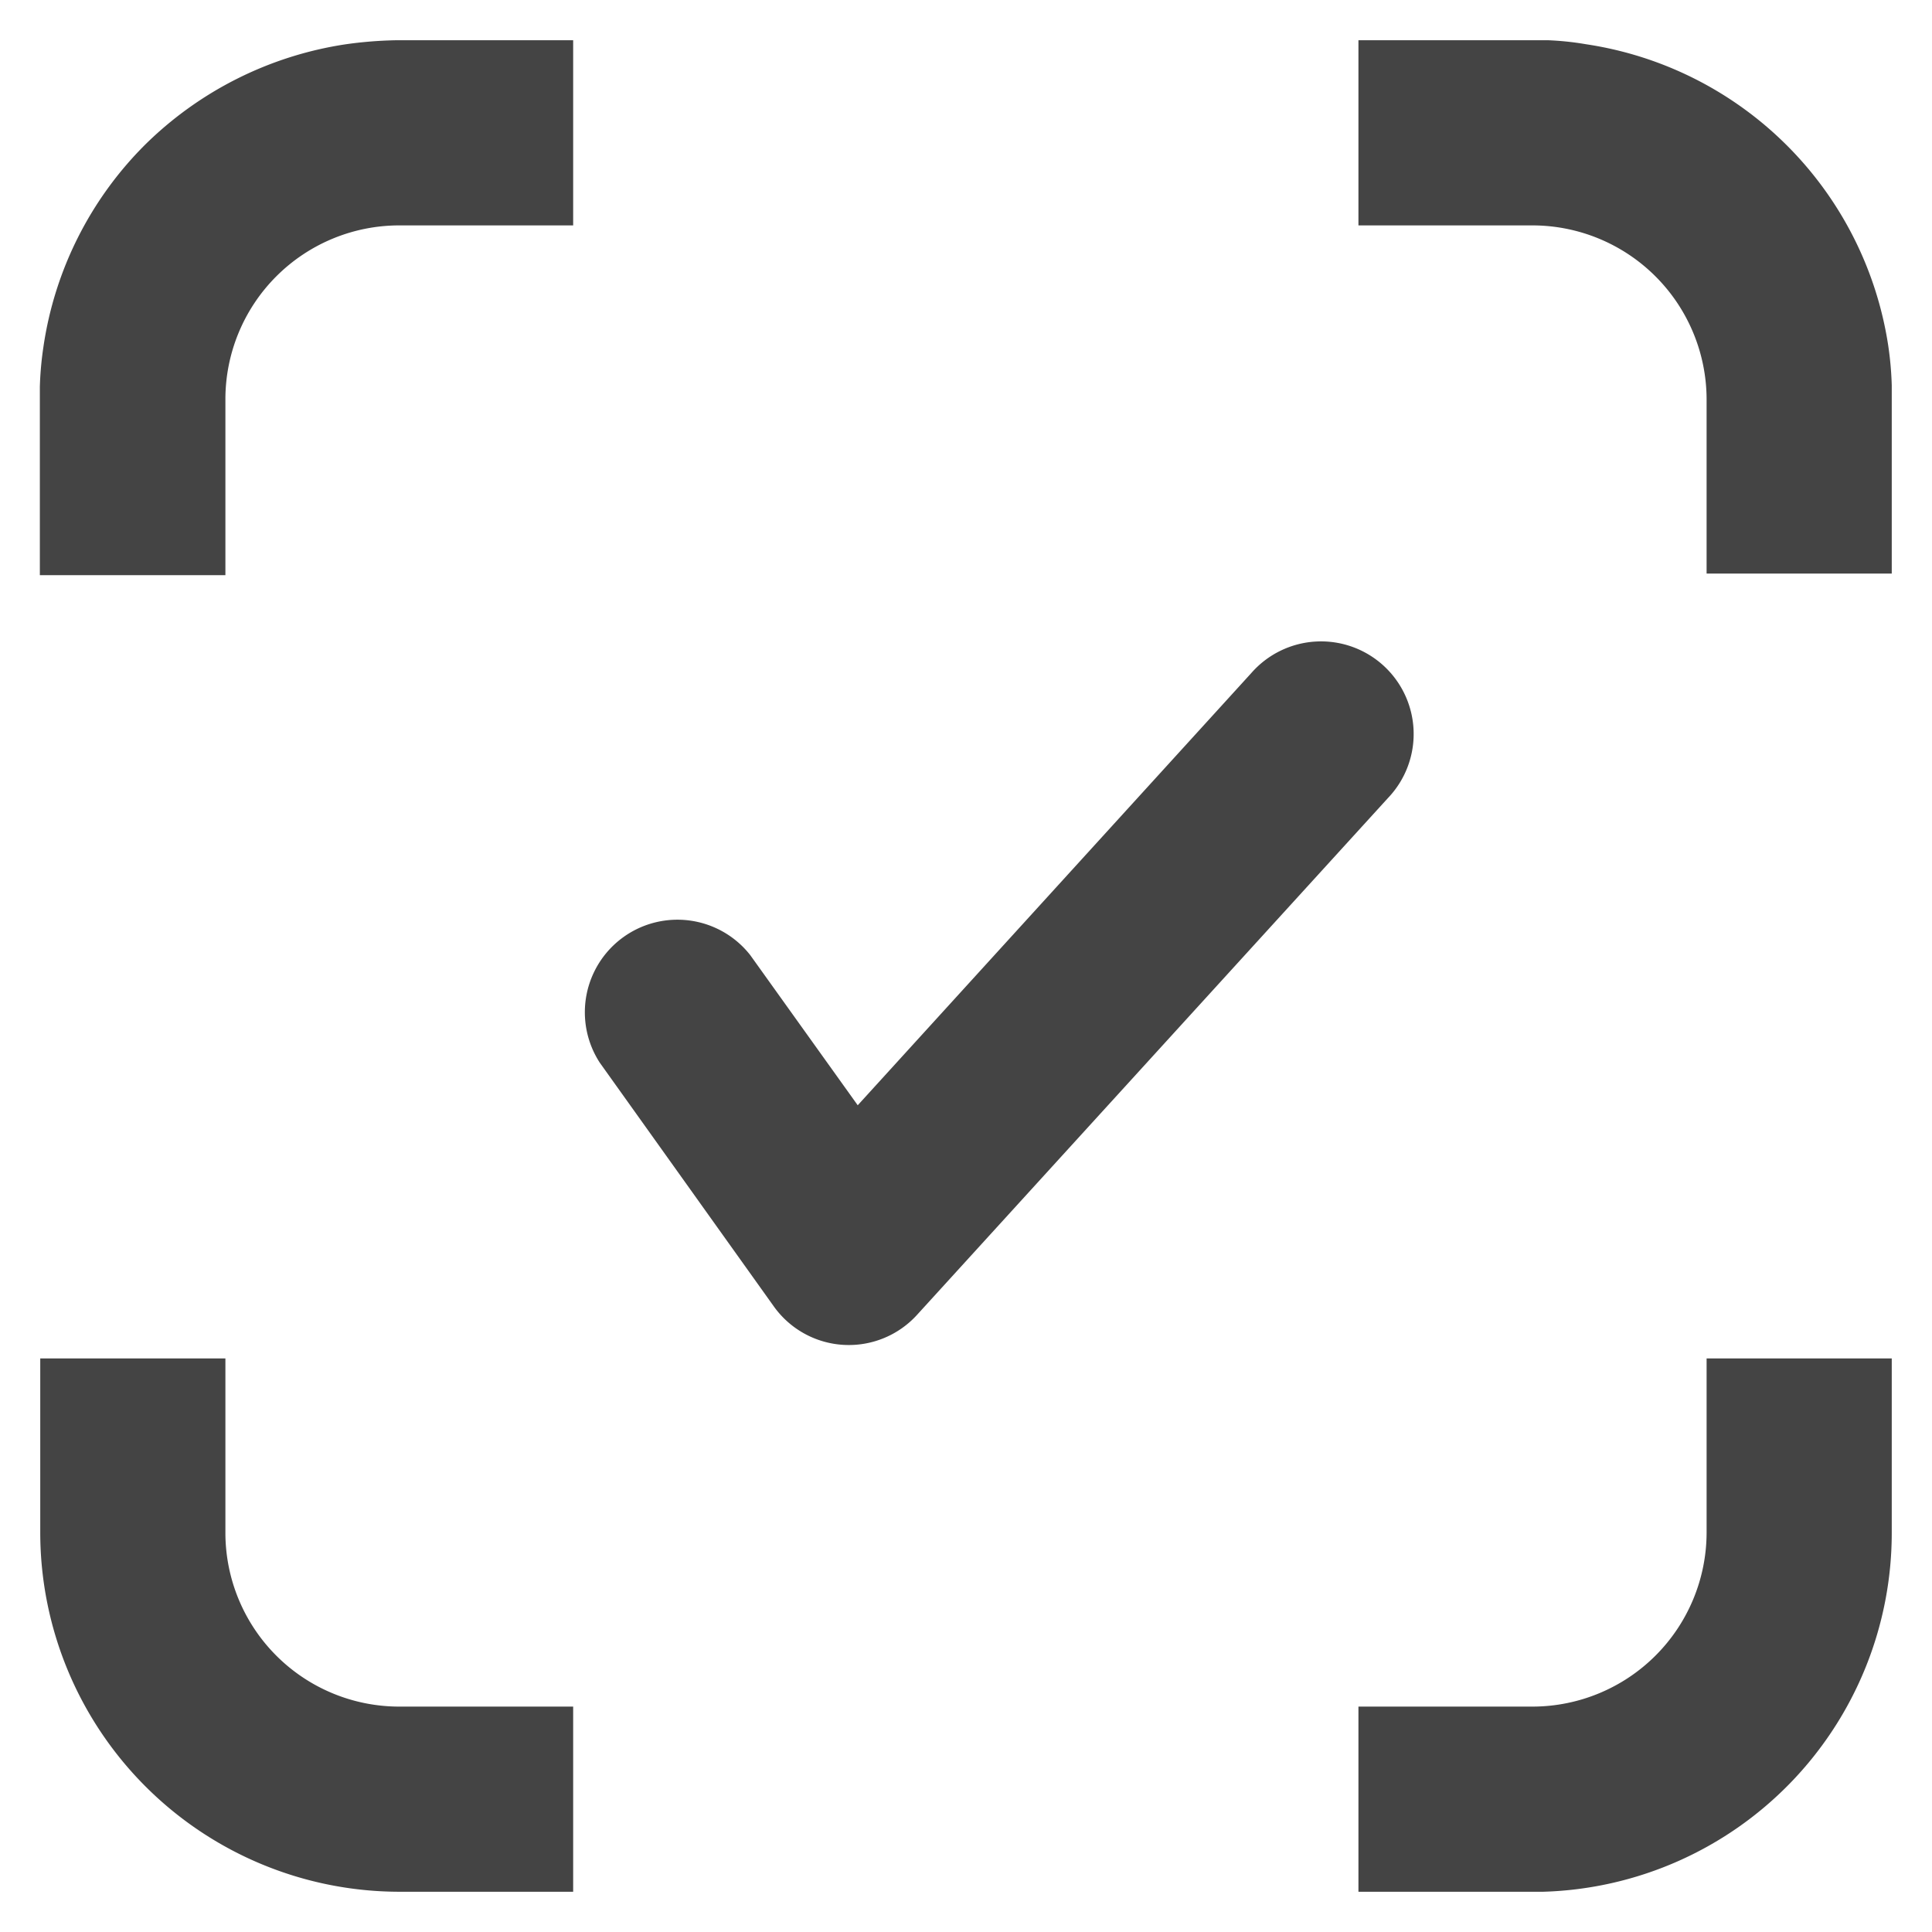 <svg xmlns="http://www.w3.org/2000/svg" viewBox="0 0 48 48"  fill="#444" xmlns:v="https://vecta.io/nano"><path d="M18.64 23.73l2.67 3.73 9.78-10.74a2.301 2.301 0 1 1 3.4 3.1l-11.7 12.84a2.29 2.29 0 0 1-3.57-.21L14.9 26.4a2.3 2.3 0 0 1 3.74-2.67zM1 33.75v4.34A8.93 8.93 0 0 0 9.92 47h4.32v-4.6H9.92a4.32 4.32 0 0 1-4.32-4.32v-4.33zM33.75 47h4.59A8.92 8.92 0 0 0 47 38.08h0v-4.33h-4.6v4.33a4.33 4.33 0 0 1-4.32 4.32h-4.33zM14.24 1H9.83a10.2 10.2 0 0 0-1.24.1 9 9 0 0 0-5 2.51 8.91 8.91 0 0 0-2.51 5 8.28 8.28 0 0 0-.09 1v4.68H5.6V9.92A4.32 4.32 0 0 1 9.92 5.6h4.32zM47 14.25V9.57a8.28 8.28 0 0 0-.09-1 8.93 8.93 0 0 0-7.5-7.47 7.3 7.3 0 0 0-.94-.1h-4.72v4.6h4.33a4.33 4.33 0 0 1 4.32 4.32v4.33z"/></svg>